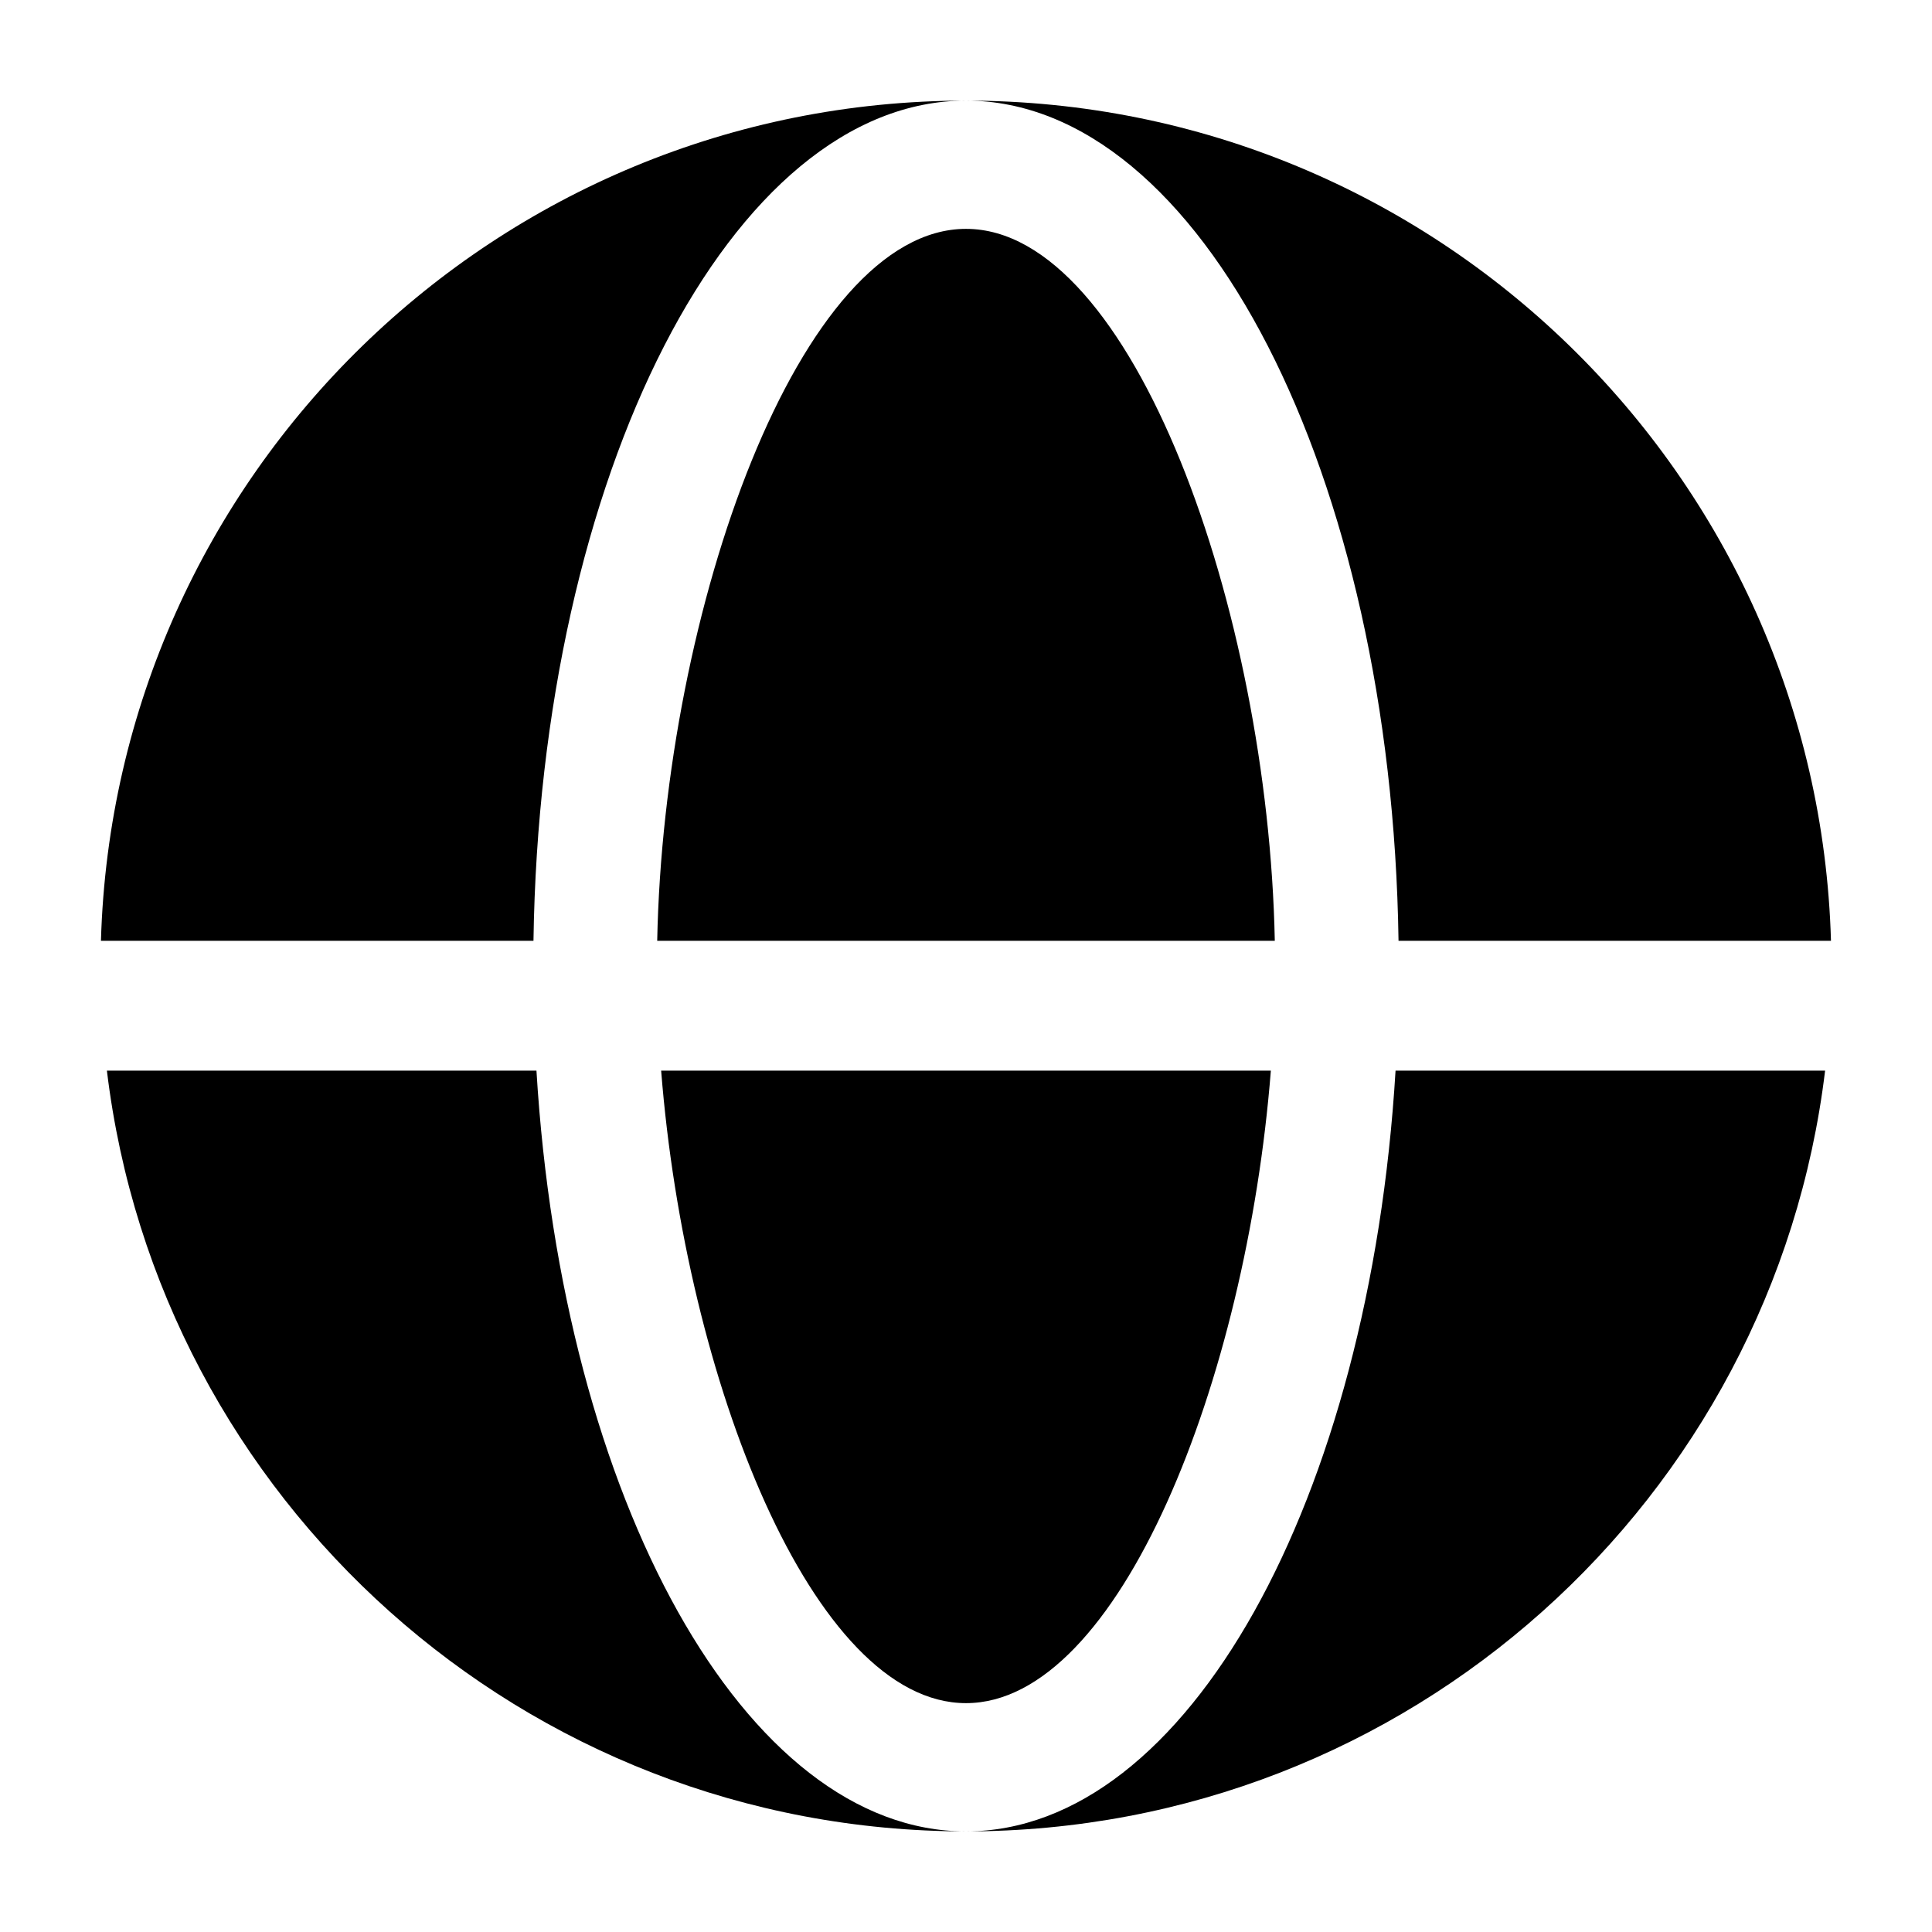 <svg xmlns="http://www.w3.org/2000/svg" viewBox="0 0 24 24" fill="currentColor" aria-hidden="true" data-slot="icon">
  <path d="M22.672 13.3h-5.336c-.32 5.324-2.587 9.45-5.336 9.45s-5.015-4.126-5.336-9.45H1.328c.641 5.324 5.175 9.45 10.672 9.45s10.03-4.126 10.672-9.45m.073-1.613C22.58 5.895 17.832 1.25 12 1.25S1.42 5.895 1.254 11.687h5.373C6.71 5.895 9.084 1.25 12 1.25s5.29 4.645 5.373 10.437z"/>
  <path d="M12 21.157c1.904 0 3.484-4.014 3.787-7.857H8.213c.303 3.843 1.883 7.857 3.787 7.857m0-18.314c2.068 0 3.754 4.735 3.836 8.844H8.164C8.246 7.577 9.932 2.843 12 2.843"/>
</svg>
